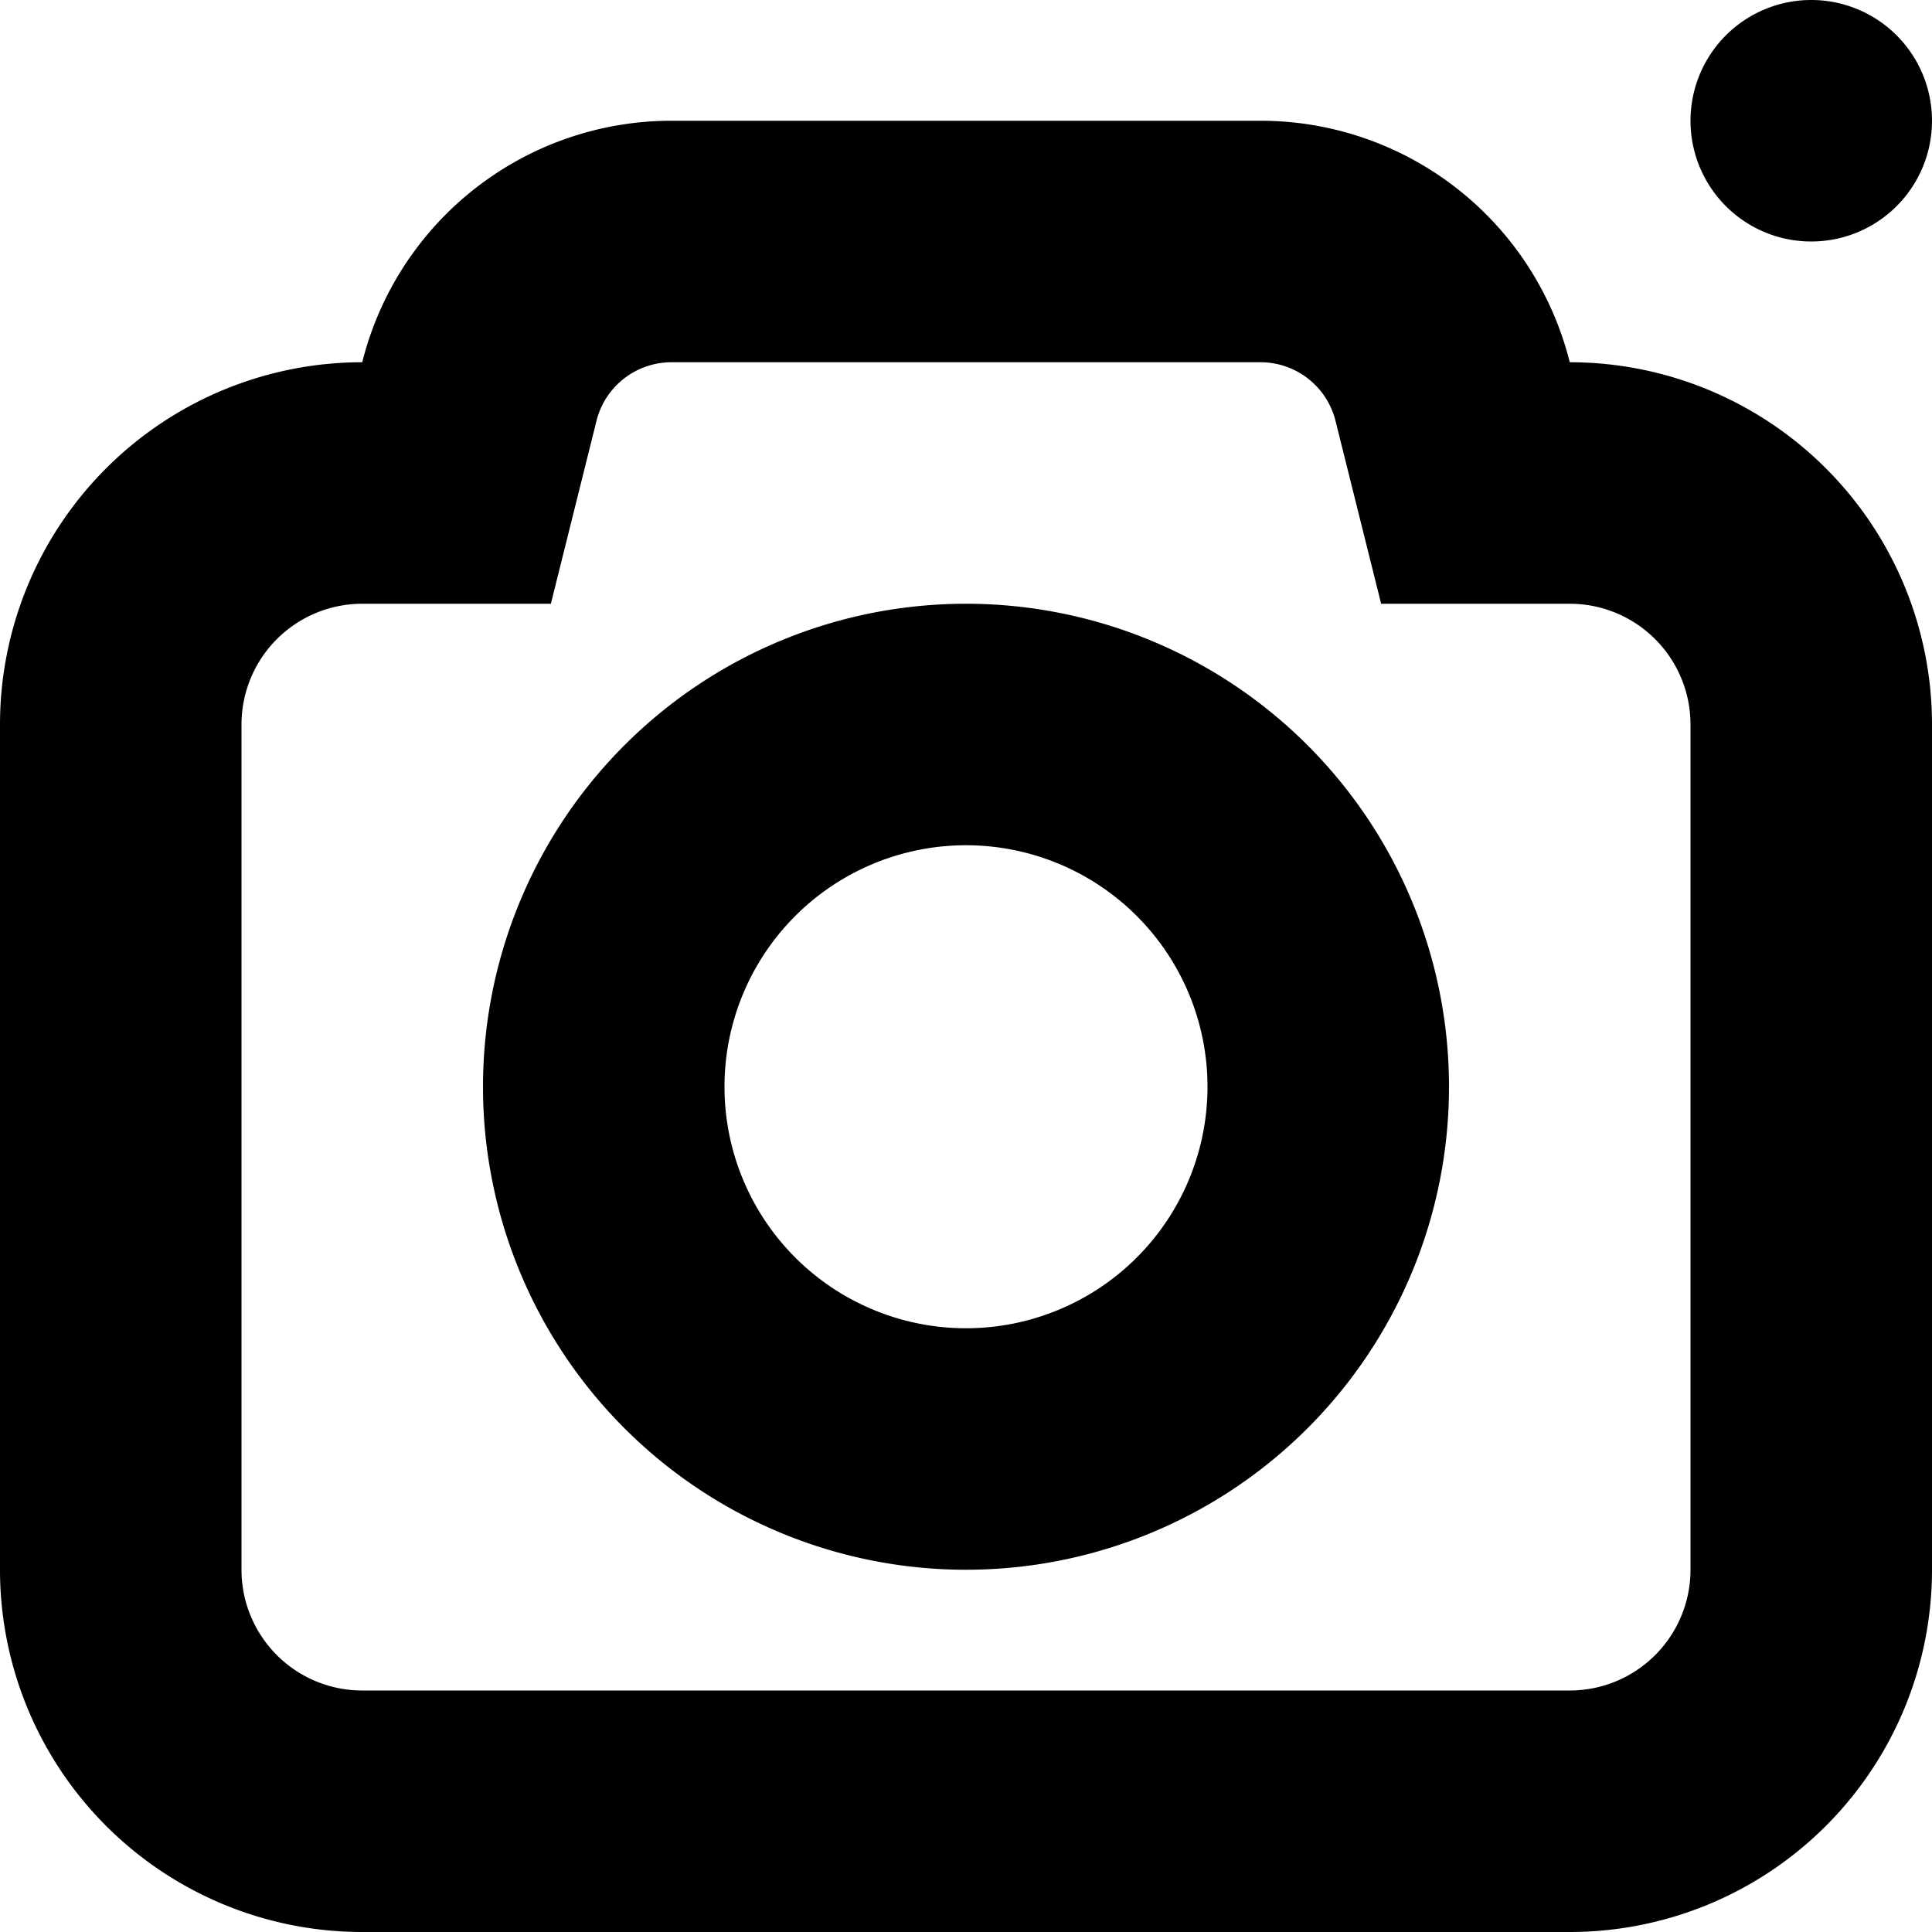 <svg viewBox="0 0 16 16" xmlns="http://www.w3.org/2000/svg"><path fill-rule="evenodd" clip-rule="evenodd" d="M15 2a1 1 0 100-2 1 1 0 000 2zM4.562 5H3a1 1 0 00-1 1v7a1 1 0 001 1h10a1 1 0 001-1V6a1 1 0 00-1-1h-1.562l-.378-1.515A.64.64 0 0010.438 3H5.562a.64.64 0 00-.622.485L4.562 5zM0 6v7a3 3 0 003 3h10a3 3 0 003-3V6a3 3 0 00-3-3 2.64 2.64 0 00-2.562-2H5.562A2.64 2.64 0 003 3a3 3 0 00-3 3zm8 5a2 2 0 100-4 2 2 0 000 4zm0 2a4 4 0 100-8 4 4 0 000 8z"/></svg>